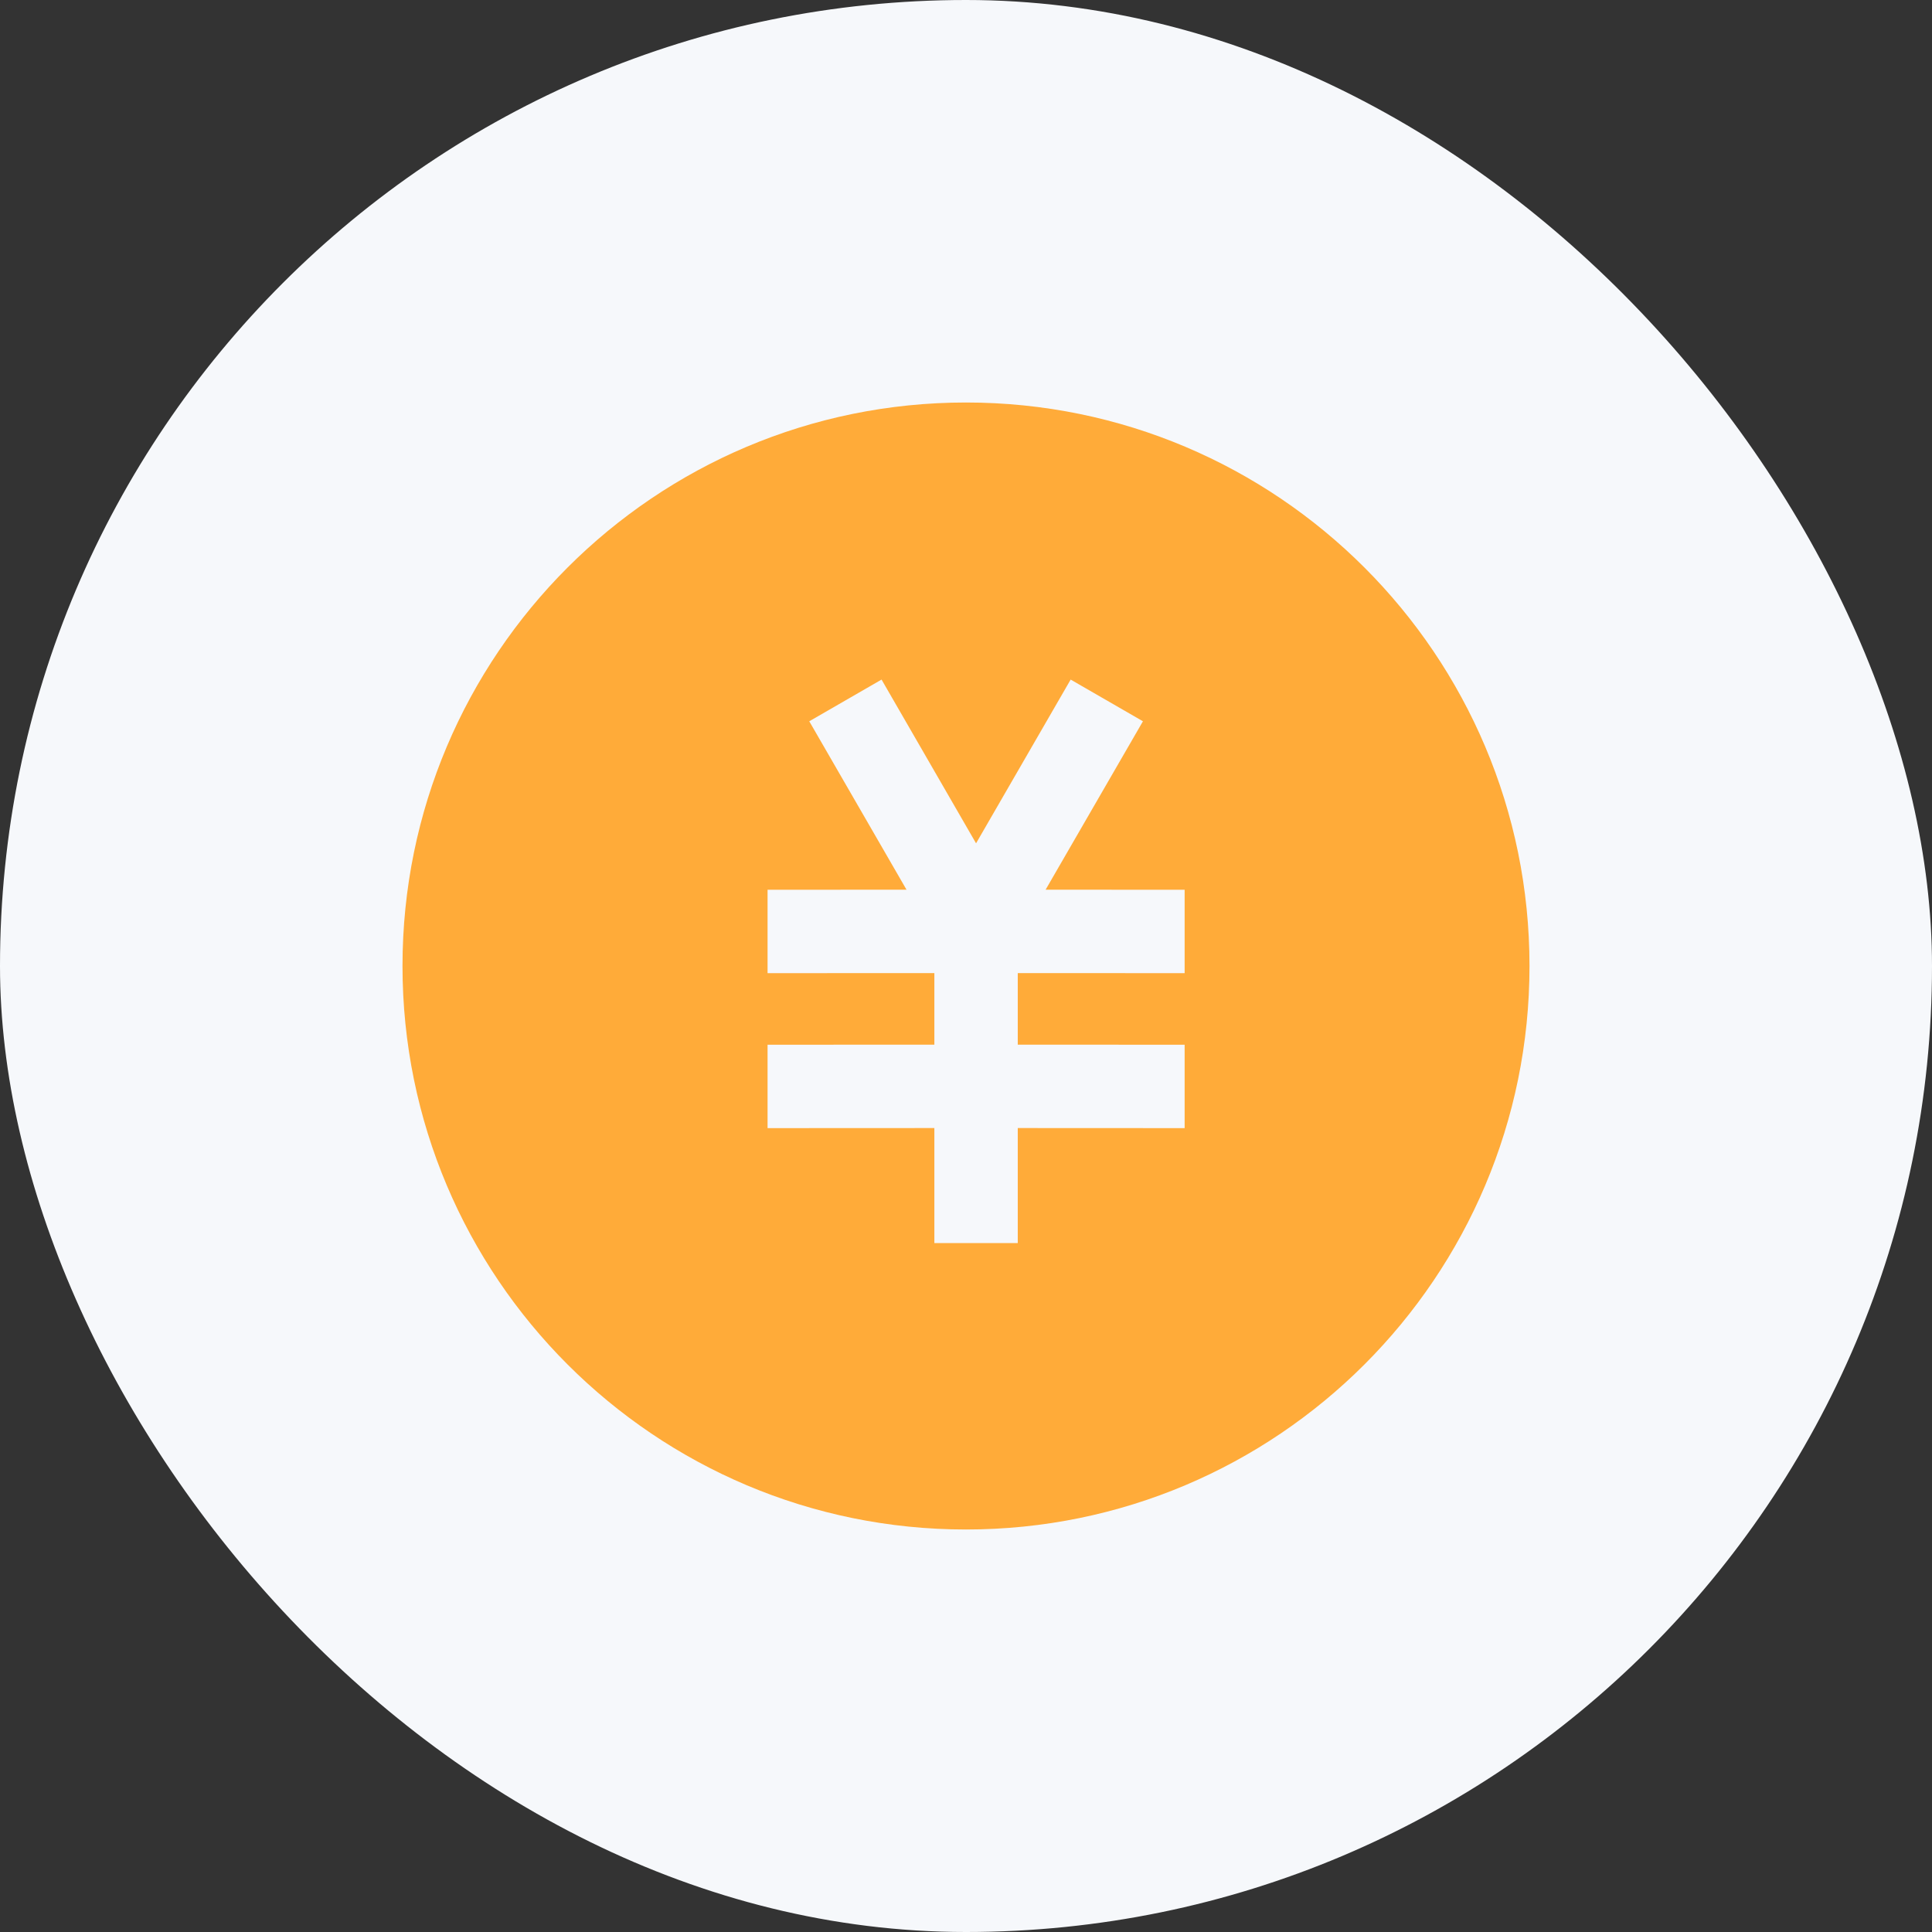 <?xml version="1.0" encoding="UTF-8"?>
<svg width="24px" height="24px" viewBox="0 0 24 24" version="1.1" xmlns="http://www.w3.org/2000/svg" xmlns:xlink="http://www.w3.org/1999/xlink">
    <rect x="0" y="0" width="24" height="24" fill="#333333" stroke="none"/>
    <!-- Generator: Sketch 63.1 (92452) - https://sketch.com -->
    <title>-mockplus-dup-|F78B32B8-9EF6-4C4F-8A77-6E9EC284AE93|增值费用</title>
    <desc>Created with Sketch.</desc>
    <g id="页面-1" stroke="none" stroke-width="1" fill="none" fill-rule="evenodd">
        <g id="1、业务概况" transform="translate(-773, -810)">
            <g id="编组-73备份-7" transform="translate(540, 690)">
                <g id="编组-29备份" transform="translate(209, 84)">
                    <g id="-mockplus-dup-|F78B32B8-9EF6-4C4F-8A77-6E9EC284AE93|增值费用" transform="translate(24, 36)">
                        <g id="增值费用">
                            <g>
                                <rect id="矩形" fill="#F6F8FB" x="0" y="0" width="24" height="24" rx="12"></rect>
                                <path d="M12,5 C15.866,5 19,8.134 19,12 C19,15.866 15.866,19 12,19 C8.134,19 5,15.866 5,12 C5,8.134 8.134,5 12,5 Z M13.3,8.442 L12.125,10.476 L10.951,8.442 L10.053,8.96 L11.261,11.052 L9.535,11.053 L9.535,12.089 L11.607,12.088 L11.607,12.977 L9.535,12.978 L9.535,14.014 L11.607,14.013 L11.607,15.442 L12.643,15.442 L12.643,14.013 L14.716,14.014 L14.716,12.978 L12.643,12.977 L12.643,12.088 L14.716,12.089 L14.716,11.053 L12.989,11.052 L14.198,8.96 L13.3,8.442 Z" id="形状结合" fill="#FFAB39" fill-rule="nonzero"></path>
                            </g>
                        </g>
                    </g>
                </g>
            </g>
        </g>
    </g>
</svg>